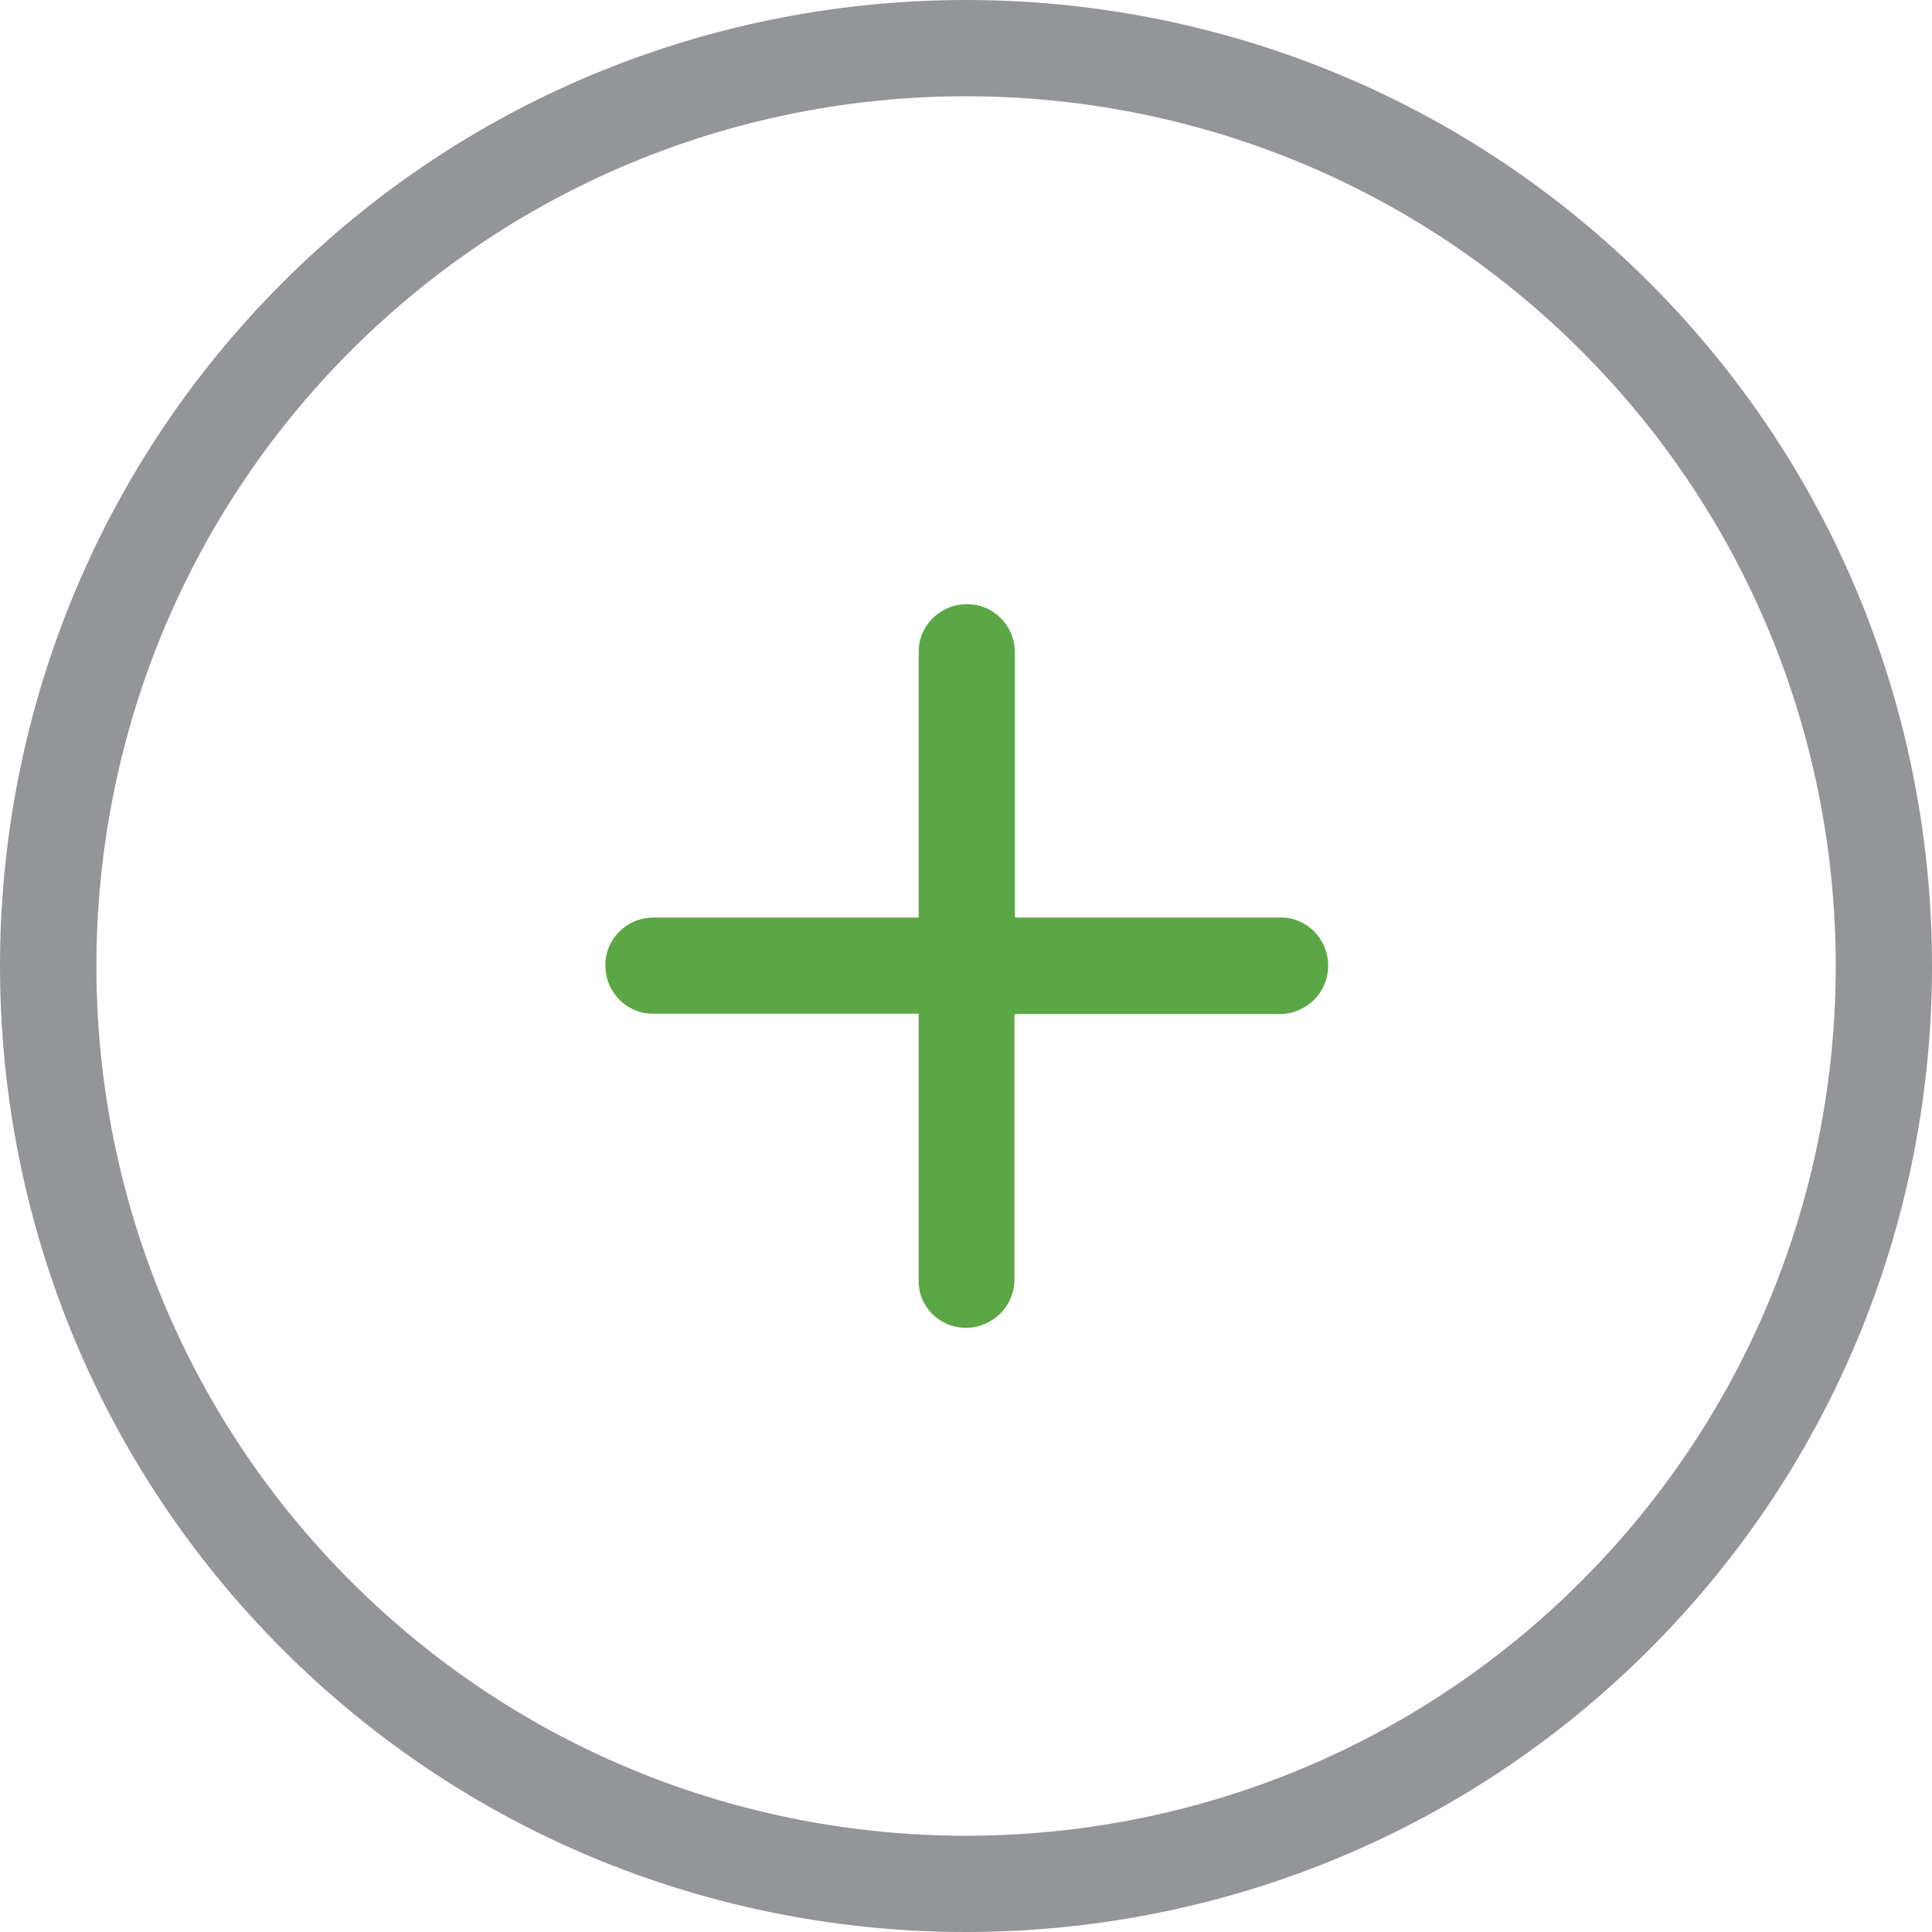 <?xml version="1.0" encoding="utf-8"?>
<!-- Generator: Adobe Illustrator 16.0.0, SVG Export Plug-In . SVG Version: 6.00 Build 0)  -->
<!DOCTYPE svg PUBLIC "-//W3C//DTD SVG 1.1//EN" "http://www.w3.org/Graphics/SVG/1.1/DTD/svg11.dtd">
<svg version="1.1" id="Capa_1" xmlns="http://www.w3.org/2000/svg" xmlns:xlink="http://www.w3.org/1999/xlink" x="0px" y="0px"
	 width="150px" height="150px" viewBox="0 0 150 150" enable-background="new 0 0 150 150" xml:space="preserve">
<g>
	<g>
		<path fill="#939598" d="M128.061,128.061c29.253-29.254,29.253-76.867,0-106.121C98.807-7.313,51.193-7.313,21.94,21.94
			s-29.253,76.867,0,106.121C51.193,157.313,98.807,157.313,128.061,128.061z M27.234,27.234c26.346-26.347,69.186-26.347,95.532,0
			c26.348,26.346,26.348,69.186,0,95.532c-26.346,26.348-69.186,26.348-95.532,0C0.887,96.42,0.918,53.58,27.234,27.234z"/>
		<path fill="#5CA745" d="M75,103.091c1.041,0,1.959-0.429,2.662-1.103c0.674-0.672,1.102-1.621,1.102-2.662V78.733h20.594
			c1.041,0,1.959-0.429,2.662-1.102c0.674-0.673,1.102-1.622,1.102-2.663c0-2.081-1.684-3.764-3.732-3.733H78.795V50.643
			c0-2.081-1.684-3.764-3.734-3.733c-2.081,0-3.764,1.683-3.733,3.733v20.594H50.734c-2.081,0-3.764,1.683-3.733,3.733
			c0,2.082,1.683,3.764,3.733,3.734h20.594v20.594C71.236,101.408,72.919,103.091,75,103.091z"/>
	</g>
</g>
</svg>
